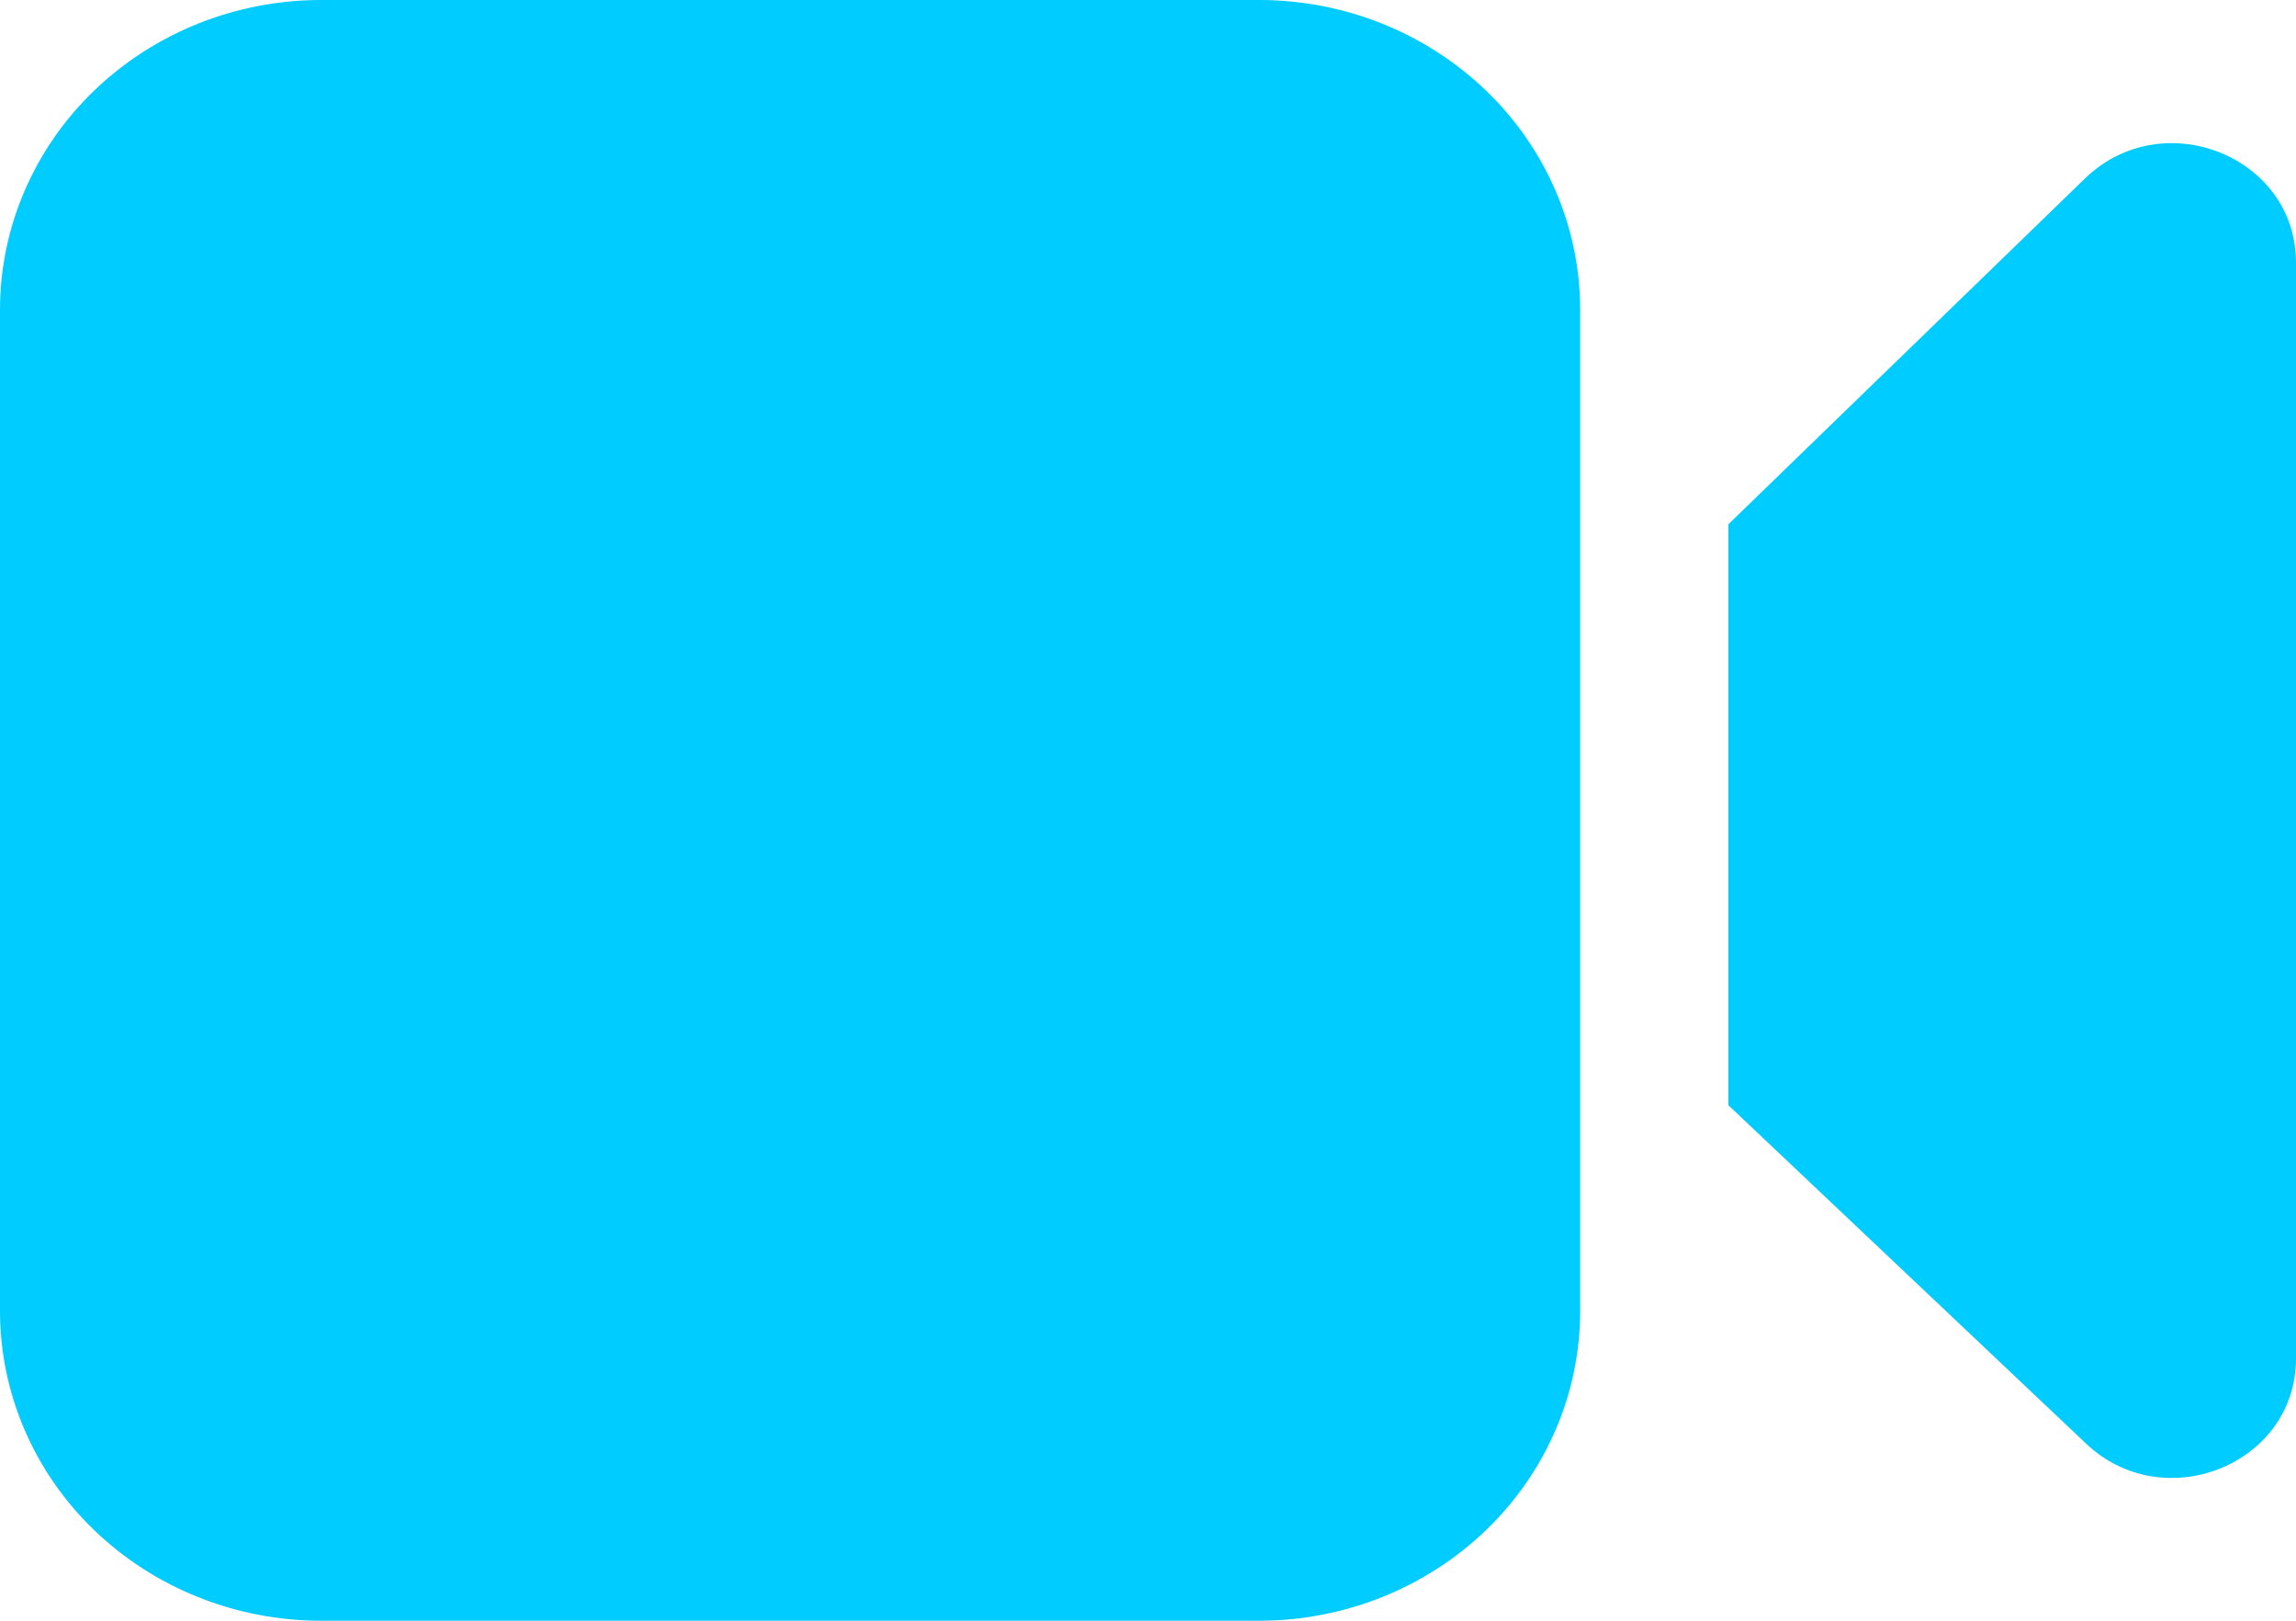 <svg width="17" height="12" viewBox="0 0 17 12" fill="none" xmlns="http://www.w3.org/2000/svg">
<path d="M2.377 0C1.746 0 1.142 0.242 0.696 0.672C0.25 1.102 0 1.686 0 2.294V9.706C0 10.314 0.25 10.898 0.696 11.328C1.142 11.758 1.746 12 2.377 12H9.323C9.954 12 10.558 11.758 11.004 11.328C11.45 10.898 11.7 10.314 11.7 9.706V2.294C11.7 1.686 11.45 1.102 11.004 0.672C10.558 0.242 9.954 0 9.323 0H2.377ZM15.446 10.689L12.797 8.183V3.882L15.438 1.321C16.014 0.764 17 1.157 17 1.944V10.059C17 10.841 16.024 11.236 15.446 10.689Z" fill="#00CCFF"/>
</svg>
